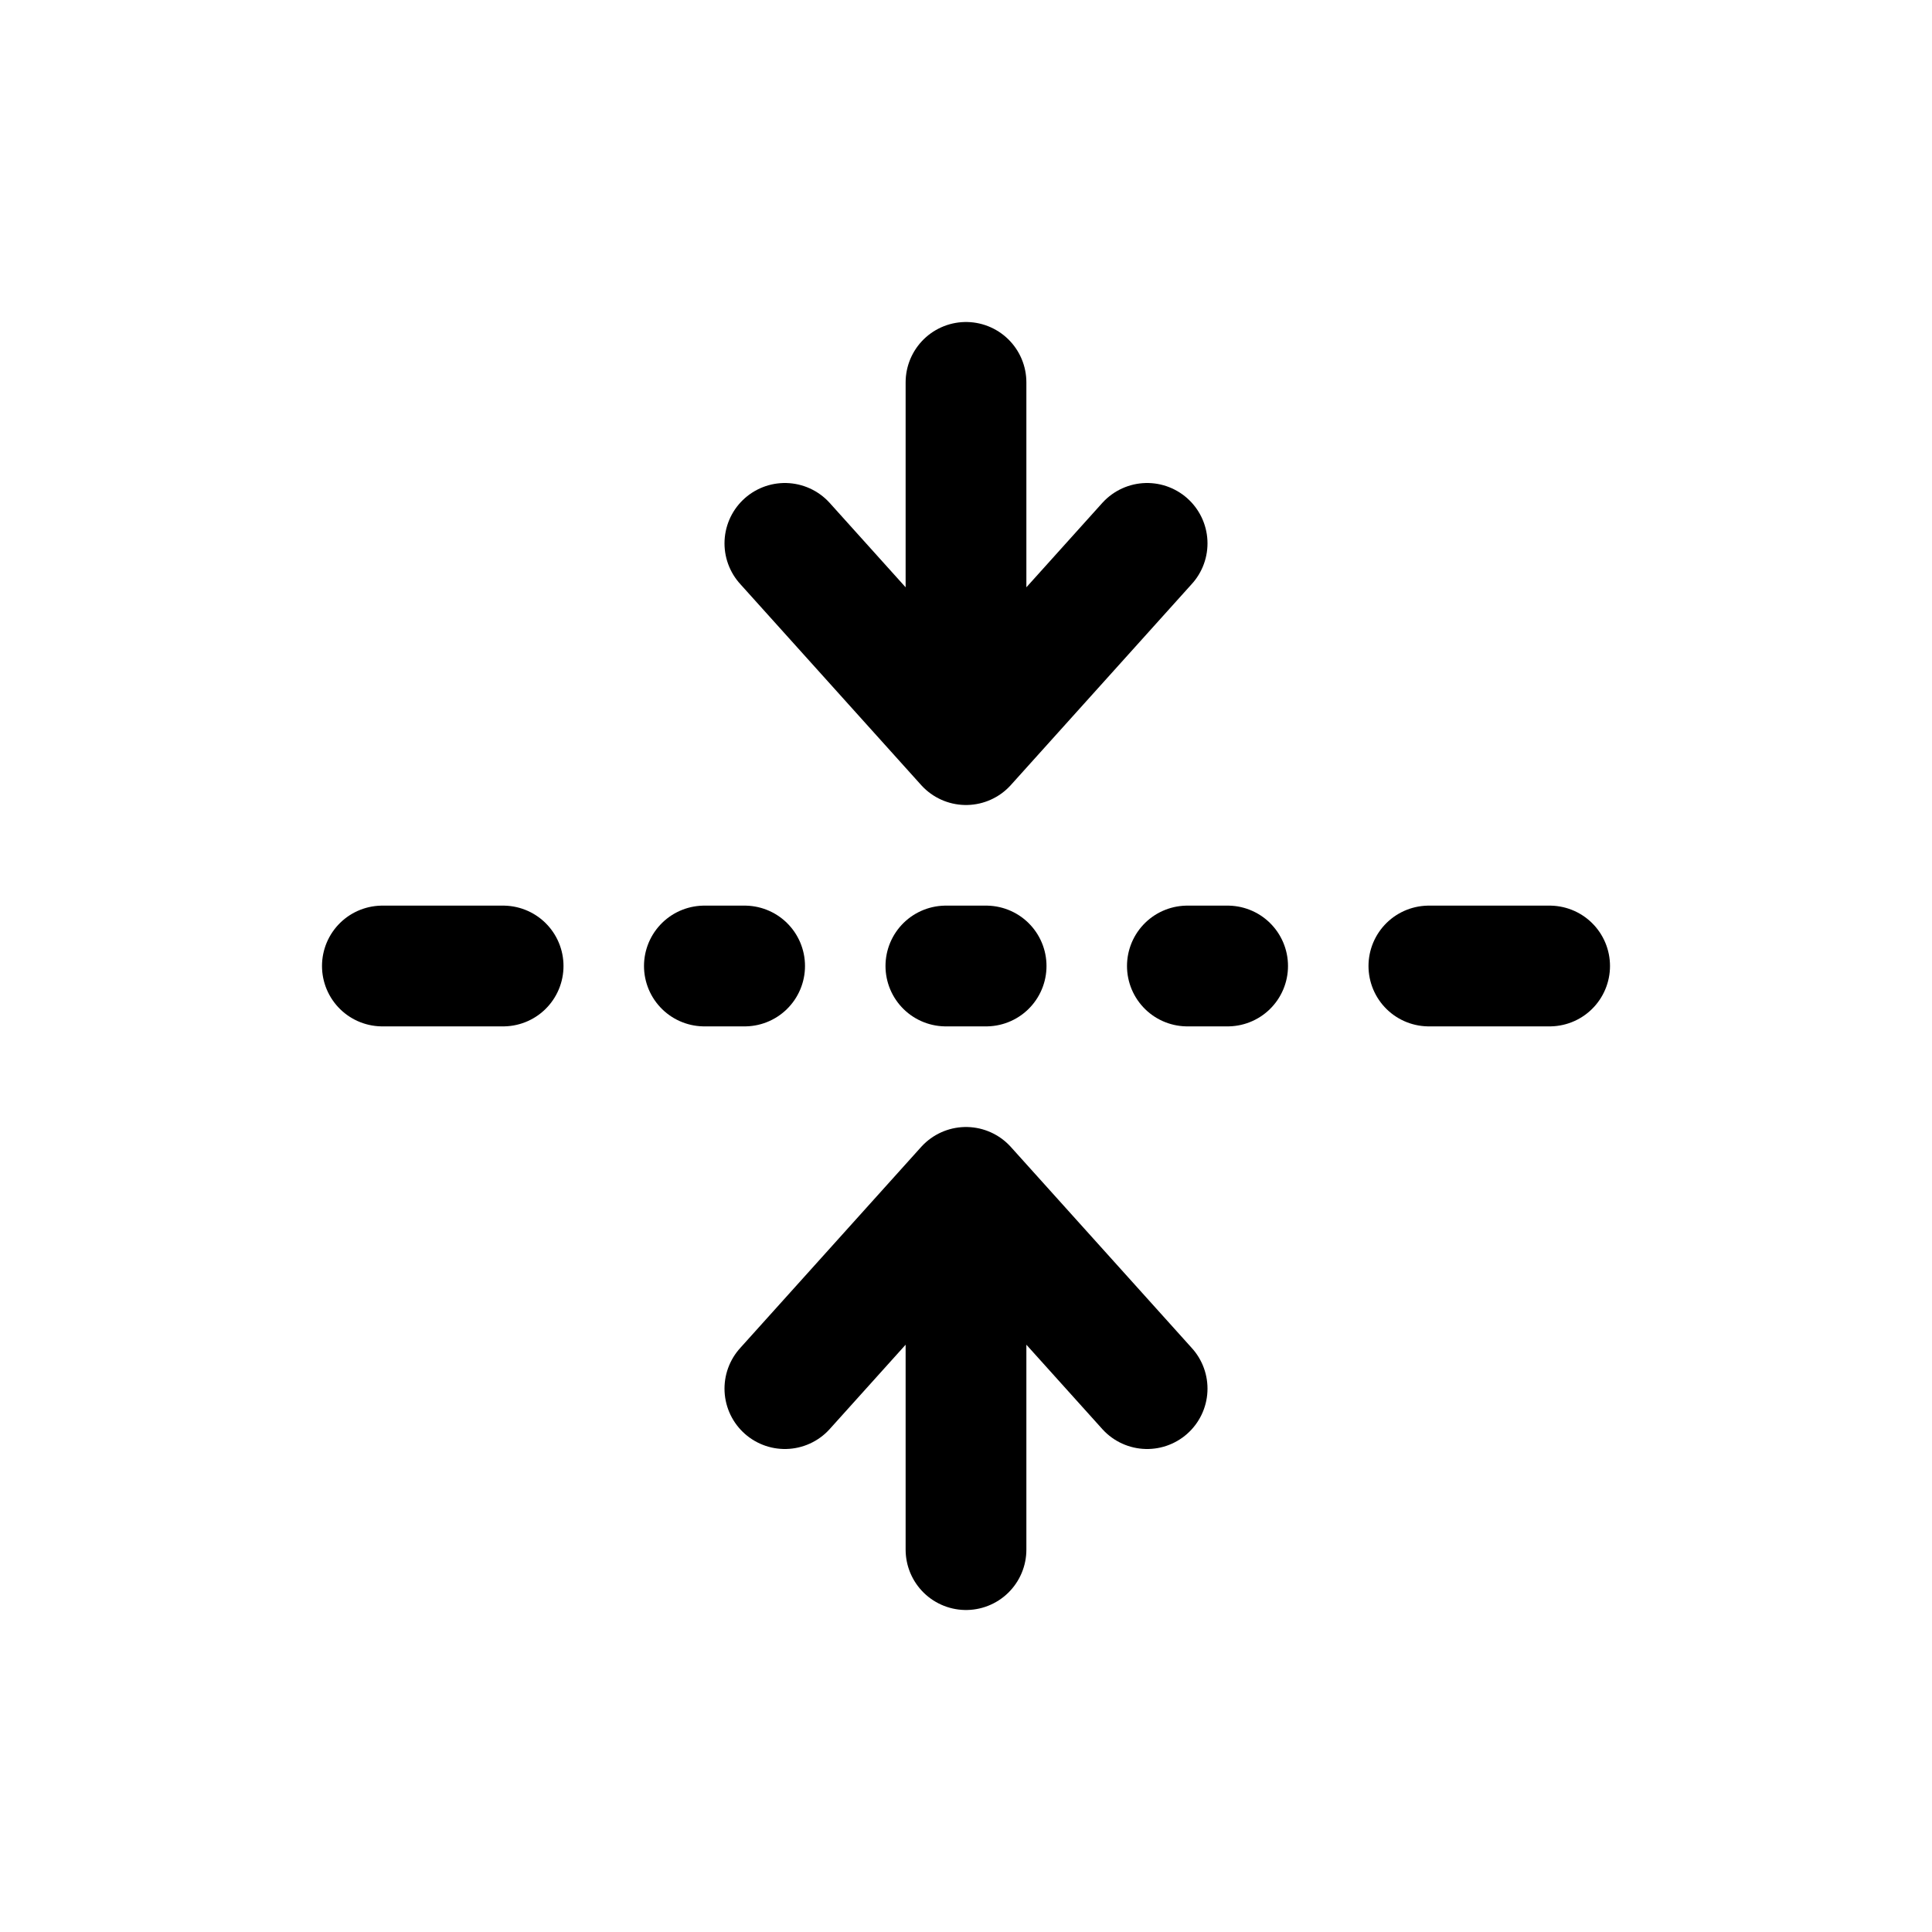 <svg width="24" height="24" viewBox="0 0 24 24" fill="none" xmlns="http://www.w3.org/2000/svg">
<path d="M12 9.25V4.75M12 9.25L14.25 6.75M12 9.25L9.75 6.75M12 14.75L12 19.25M12 14.75L14.25 17.25M12 14.75L9.75 17.25M19.25 12H17.75M15.25 12H14.75M12.25 12H11.75M9.25 12H8.75M6.25 12H4.75" stroke="#141414" style="stroke:#141414;stroke:color(display-p3 0.08 0.08 0.08);stroke-opacity:1;" stroke-width="1.5" stroke-linecap="round" stroke-linejoin="round"/>
</svg>
